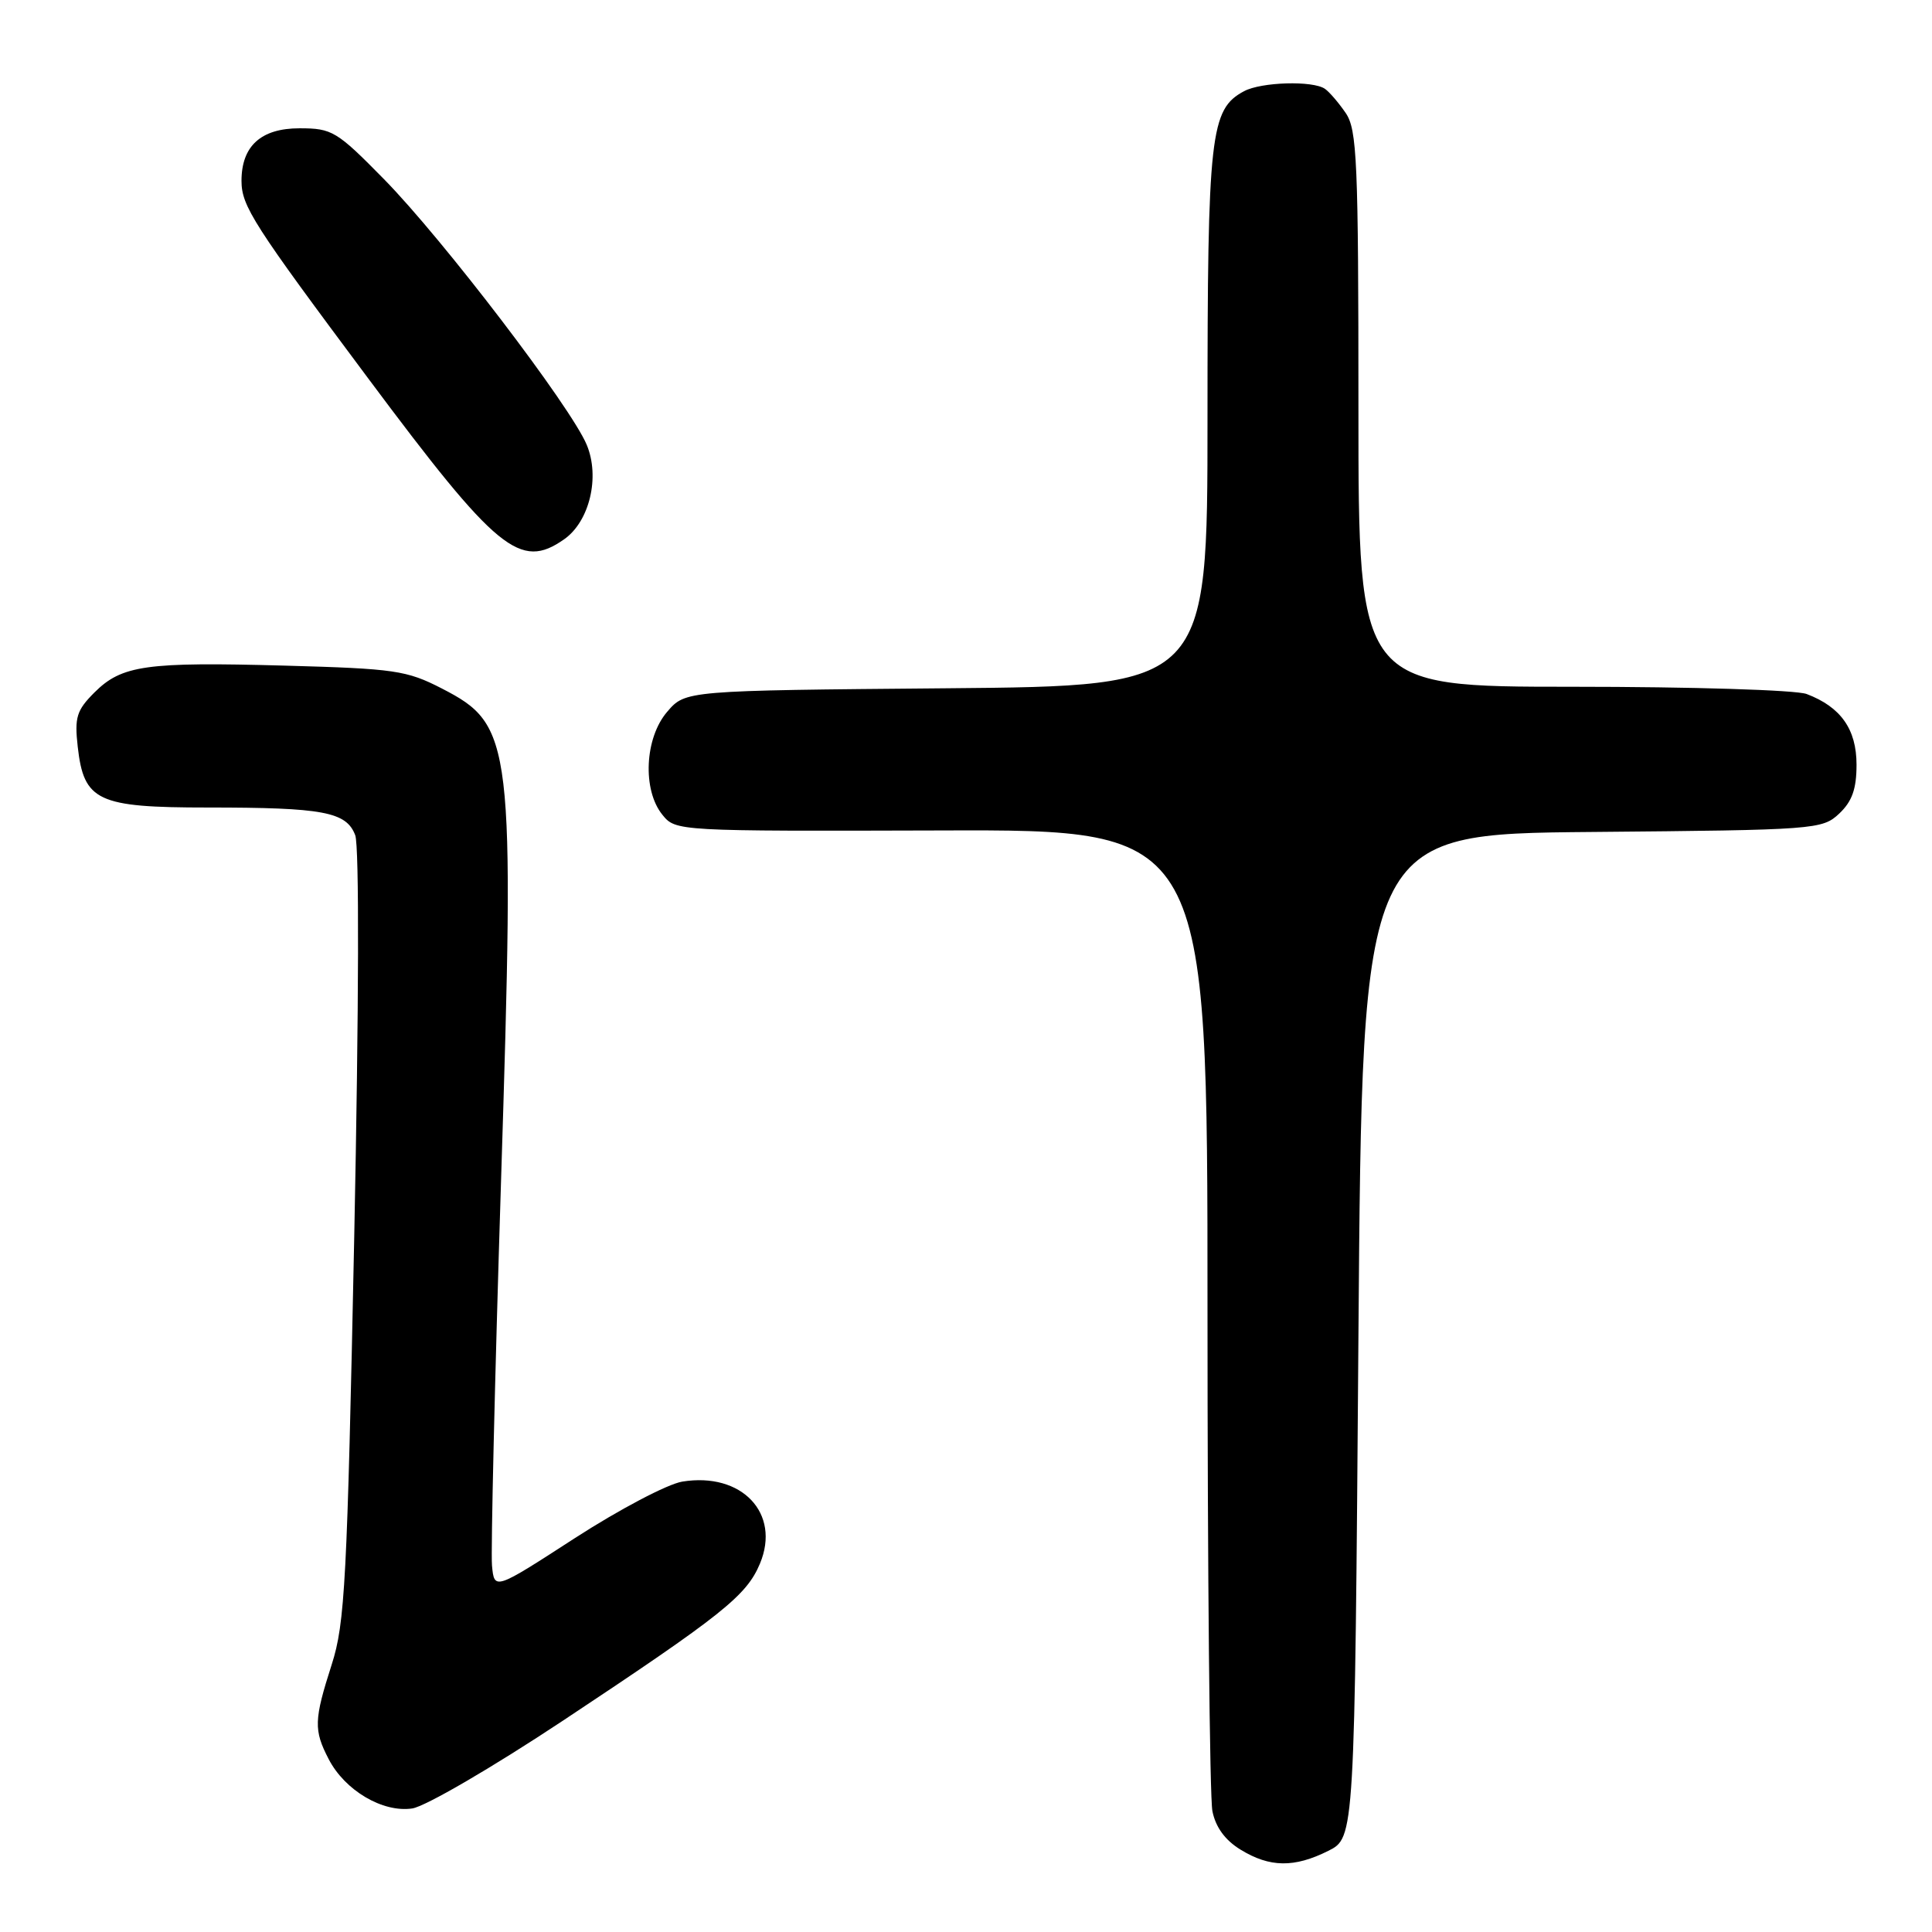 <?xml version="1.0" encoding="UTF-8" standalone="no"?>
<!DOCTYPE svg PUBLIC "-//W3C//DTD SVG 1.1//EN" "http://www.w3.org/Graphics/SVG/1.1/DTD/svg11.dtd" >
<svg xmlns="http://www.w3.org/2000/svg" xmlns:xlink="http://www.w3.org/1999/xlink" version="1.1" viewBox="0 0 256 256">
 <g >
 <path fill="currentColor"
d=" M 176.00 245.25 C 179.50 243.50 179.50 243.50 180.00 177.00 C 180.50 110.50 180.50 110.50 210.95 110.24 C 240.59 109.98 241.46 109.91 243.70 107.81 C 245.41 106.20 246.00 104.55 246.00 101.33 C 246.00 96.63 243.92 93.68 239.39 91.96 C 238.00 91.43 224.18 91.00 208.43 91.00 C 180.00 91.00 180.00 91.00 180.00 54.22 C 180.00 21.32 179.82 17.18 178.31 14.97 C 177.38 13.61 176.14 12.17 175.56 11.77 C 173.96 10.66 167.14 10.86 164.85 12.08 C 160.36 14.48 160.00 17.70 160.00 55.42 C 160.00 90.90 160.00 90.90 125.41 91.20 C 90.82 91.50 90.82 91.50 88.41 94.31 C 85.42 97.78 85.10 104.67 87.77 107.96 C 89.53 110.14 89.69 110.14 124.77 110.04 C 160.00 109.93 160.00 109.93 160.00 173.34 C 160.00 208.22 160.29 238.20 160.65 239.98 C 161.07 242.11 162.34 243.85 164.40 245.10 C 168.26 247.46 171.50 247.50 176.00 245.25 Z  M 74.57 228.01 C 95.74 213.97 98.92 211.44 100.70 207.18 C 103.48 200.52 98.29 195.04 90.41 196.32 C 88.45 196.64 82.05 200.01 76.17 203.81 C 65.50 210.72 65.50 210.72 65.19 207.43 C 65.03 205.63 65.56 182.85 66.38 156.82 C 68.23 98.16 67.98 96.09 58.55 91.23 C 53.89 88.83 52.29 88.60 37.79 88.20 C 19.32 87.69 16.14 88.14 12.51 91.76 C 10.15 94.12 9.86 95.06 10.30 98.95 C 11.11 106.15 12.92 107.00 27.49 107.00 C 42.85 107.00 45.89 107.57 47.07 110.67 C 47.61 112.11 47.56 133.21 46.94 163.78 C 46.00 209.58 45.71 215.09 43.95 220.57 C 41.60 227.90 41.55 229.24 43.55 233.09 C 45.70 237.25 50.72 240.21 54.62 239.63 C 56.36 239.37 65.23 234.20 74.57 228.01 Z  M 74.75 71.46 C 78.12 69.10 79.53 63.20 77.74 58.93 C 75.65 53.92 58.67 31.67 50.89 23.75 C 44.62 17.37 44.01 17.00 39.69 17.00 C 34.58 17.00 32.00 19.35 32.00 23.97 C 32.01 27.32 33.54 29.71 48.90 50.29 C 65.87 73.04 68.93 75.54 74.75 71.46 Z "/>
</g>
</svg>